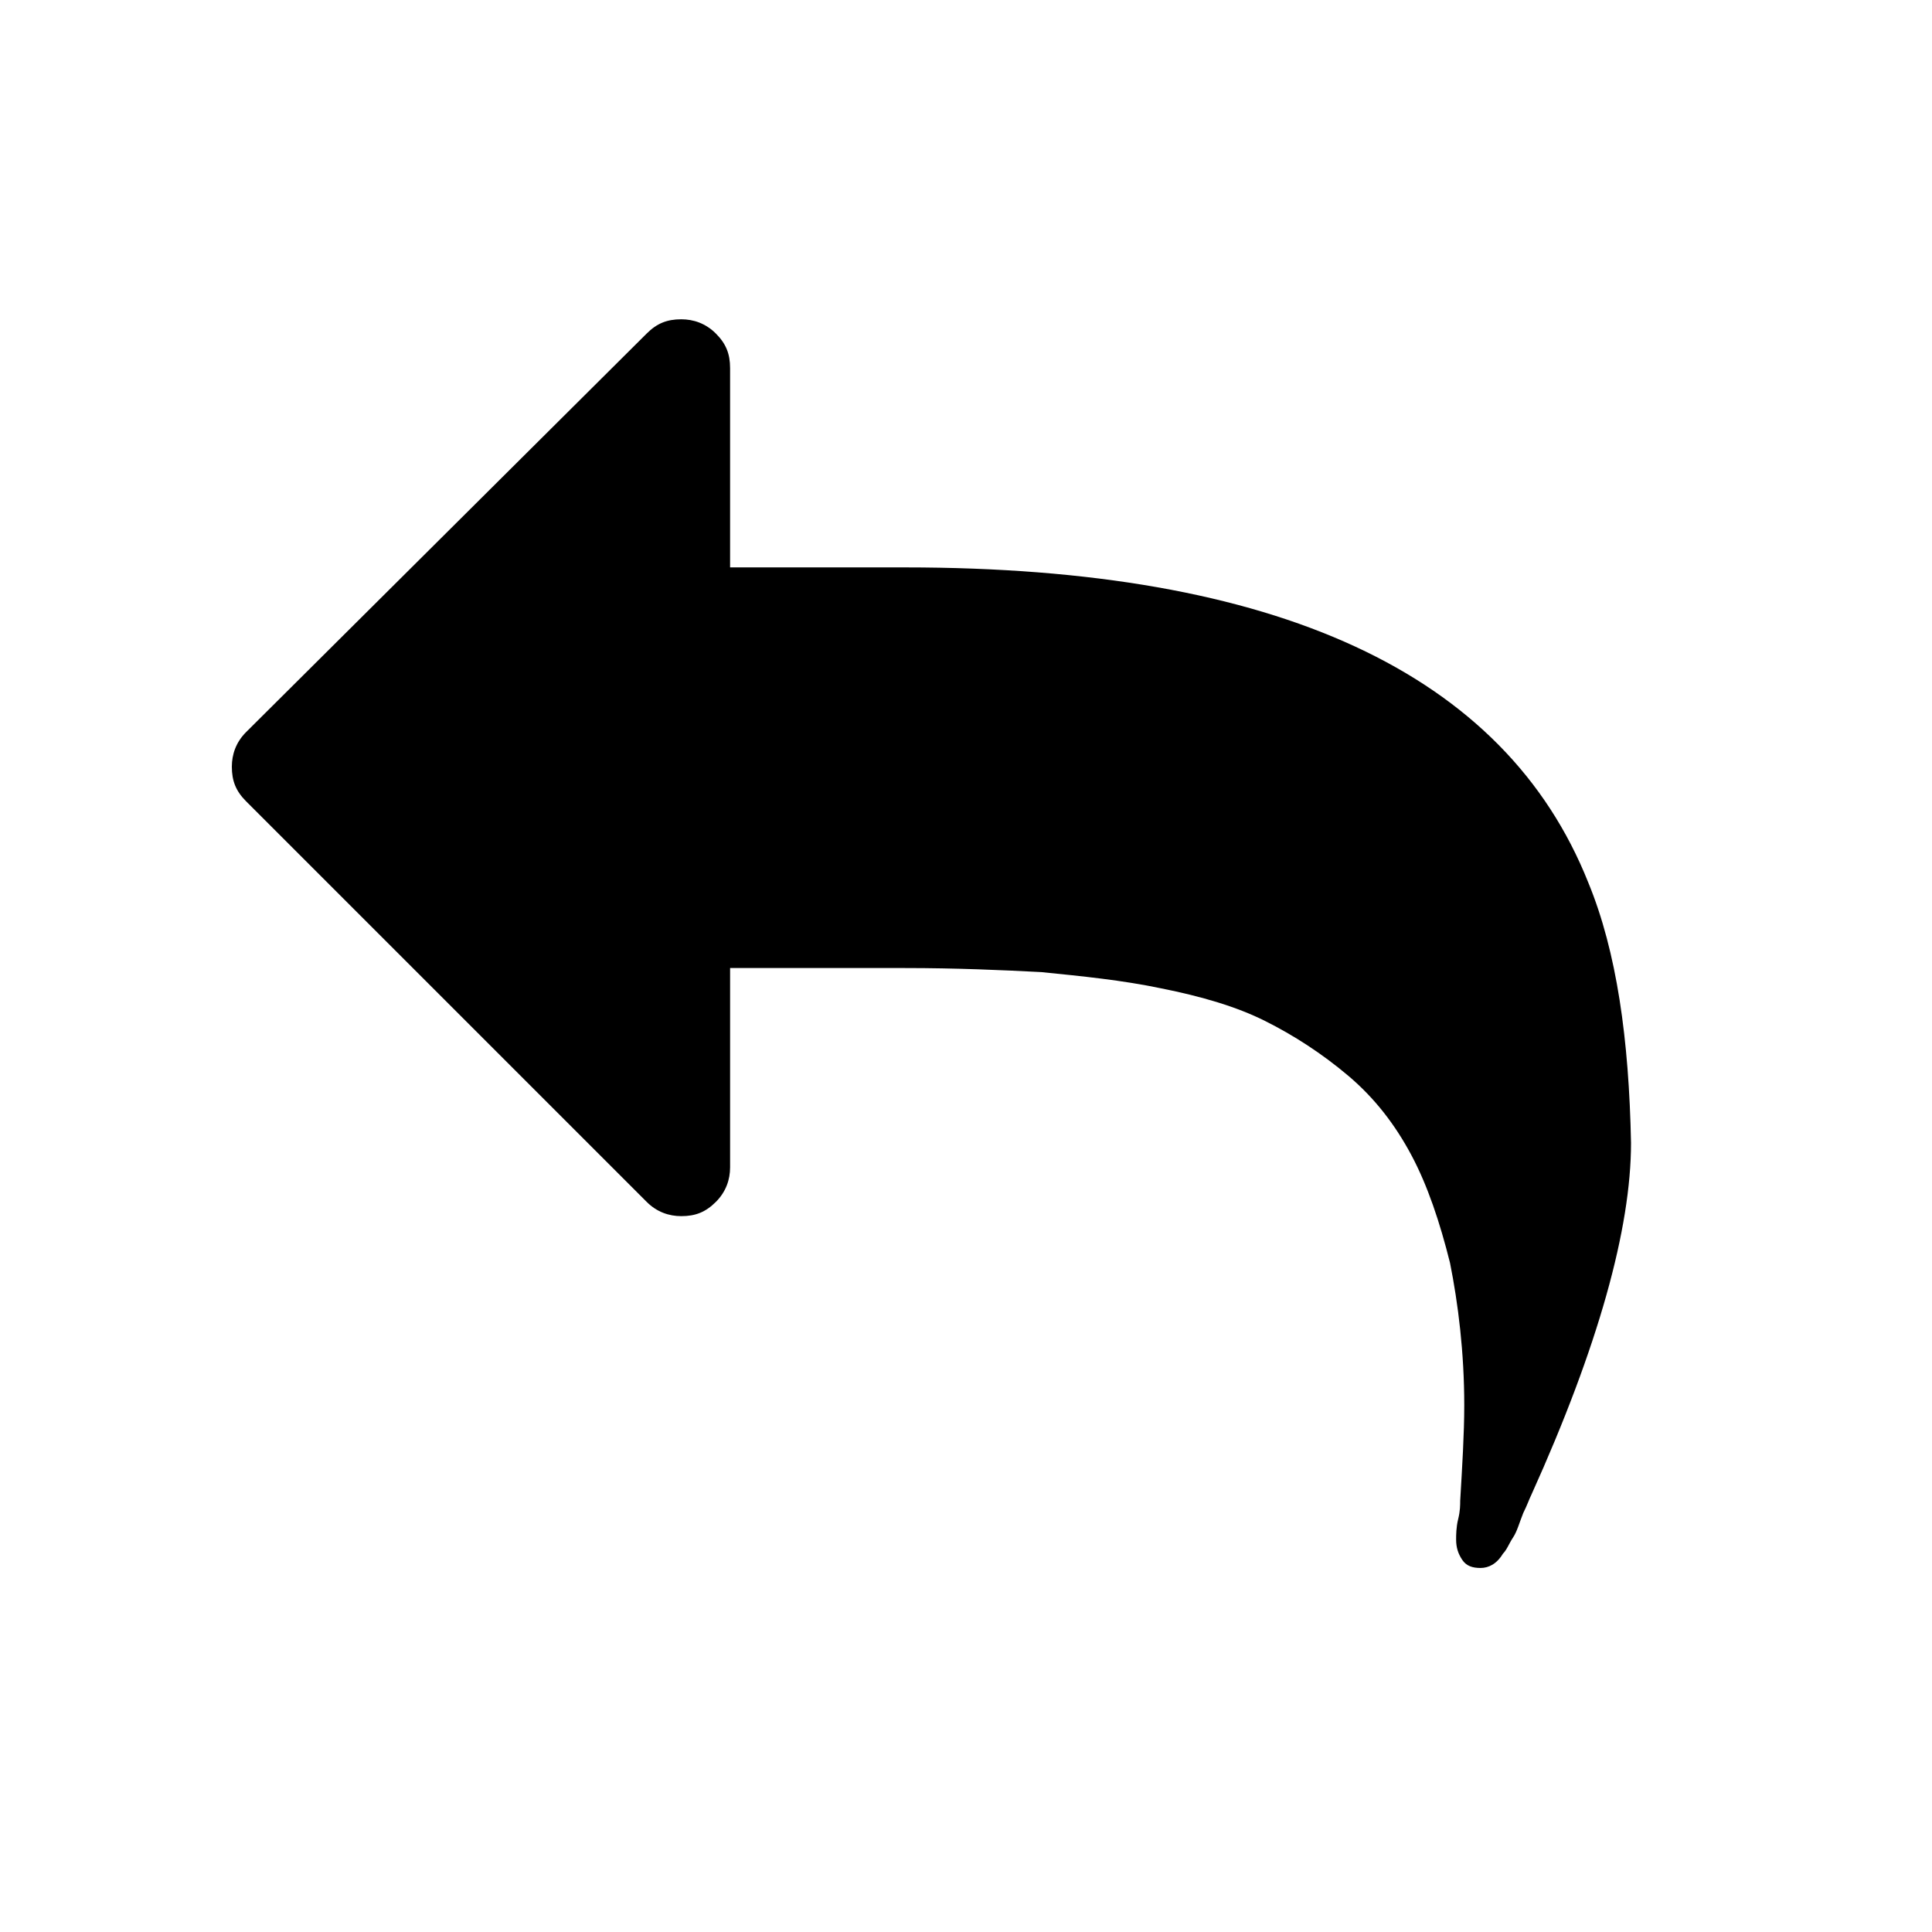<?xml version="1.0" encoding="utf-8"?>
<!-- Generator: Adobe Illustrator 19.2.1, SVG Export Plug-In . SVG Version: 6.00 Build 0)  -->
<svg version="1.1" id="Layer_3" xmlns="http://www.w3.org/2000/svg" xmlns:xlink="http://www.w3.org/1999/xlink" x="0px" y="0px"
	 viewBox="0 0 95 95" style="enable-background:new 0 0 95 95;" xml:space="preserve">
<g>
	<path d="M78.1,43.4C74,33.1,62.8,27.9,44.5,27.9h-8.6v-9.8c0-0.7-0.2-1.2-0.7-1.7c-0.5-0.5-1.1-0.7-1.7-0.7c-0.7,0-1.2,0.2-1.7,0.7
		L12.1,36c-0.5,0.5-0.7,1.1-0.7,1.7c0,0.7,0.2,1.2,0.7,1.7l19.7,19.7c0.5,0.5,1.1,0.7,1.7,0.7c0.7,0,1.2-0.2,1.7-0.7
		c0.5-0.5,0.7-1.1,0.7-1.7v-9.8h8.6c2.5,0,4.8,0.1,6.7,0.2c2,0.2,4,0.4,5.9,0.8c2,0.4,3.7,0.9,5.1,1.6c1.4,0.7,2.8,1.6,4.1,2.7
		c1.3,1.1,2.3,2.4,3.1,3.9c0.8,1.5,1.4,3.3,1.9,5.3c0.4,2,0.7,4.4,0.7,7c0,1.4-0.1,3-0.2,4.7c0,0.2,0,0.5-0.1,0.9
		c-0.1,0.4-0.1,0.8-0.1,1c0,0.4,0.1,0.7,0.3,1c0.2,0.3,0.5,0.4,0.9,0.4c0.4,0,0.8-0.2,1.1-0.7c0.2-0.2,0.3-0.5,0.5-0.8
		c0.2-0.3,0.3-0.7,0.5-1.2c0.2-0.4,0.3-0.7,0.4-0.9c3.3-7.3,4.9-13.1,4.9-17.3C80.1,51.1,79.5,46.8,78.1,43.4z"/>
</g>
</svg>
